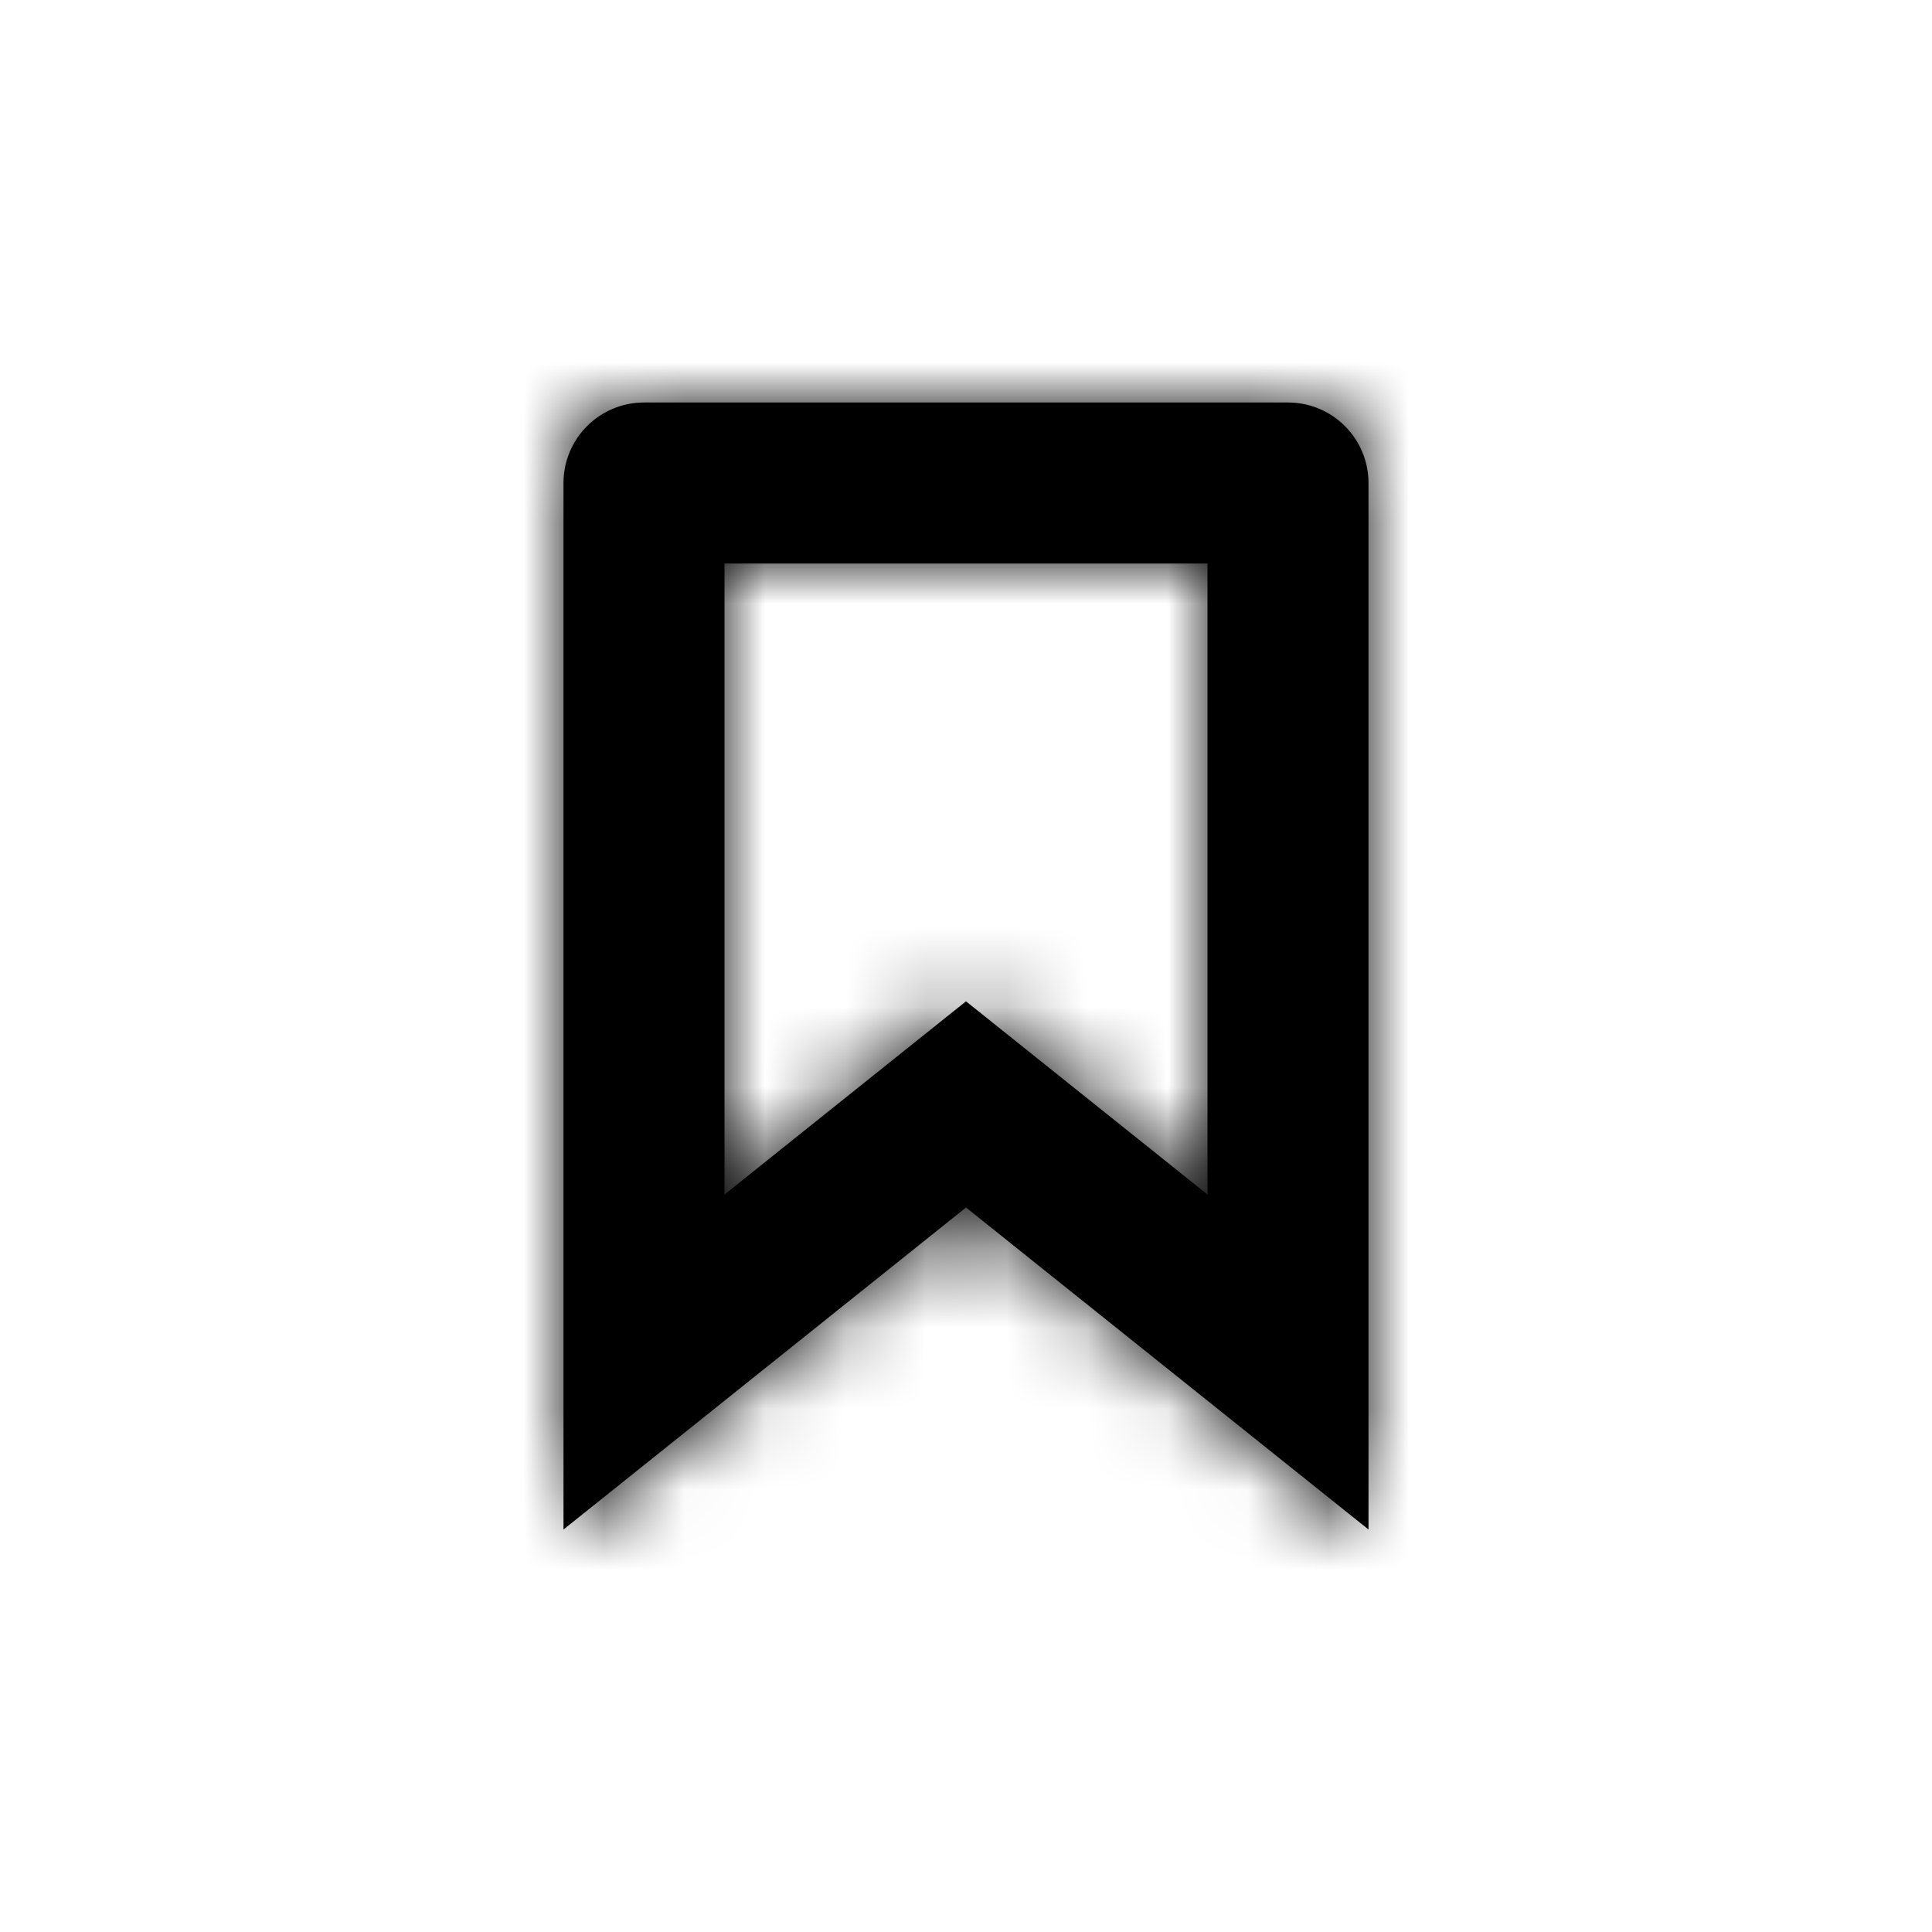 <svg width="24" height="24" viewBox="0 0 24 24" fill="none" xmlns="http://www.w3.org/2000/svg">
<mask id="path-1-inside-1" fill="white">
<path fill-rule="evenodd" clip-rule="evenodd" d="M12 15L7 19V6C7 5.448 7.448 5 8 5H16C16.552 5 17 5.448 17 6V19L12 15ZM15 14.839L12 12.439L9 14.839V7H15V14.839Z"/>
</mask>
<path fill-rule="evenodd" clip-rule="evenodd" d="M12 15L7 19V6C7 5.448 7.448 5 8 5H16C16.552 5 17 5.448 17 6V19L12 15ZM15 14.839L12 12.439L9 14.839V7H15V14.839Z" fill="black"/>
<path d="M12 15L10.751 13.438L12 12.439L13.249 13.438L12 15ZM7 19L8.249 20.562L5 23.161V19H7ZM17 19H19V23.161L15.751 20.562L17 19ZM15 14.839H17V19L13.751 16.401L15 14.839ZM12 12.439L10.751 10.877L12 9.877L13.249 10.877L12 12.439ZM9 14.839L10.249 16.401L7 19V14.839H9ZM9 7H7V5H9V7ZM15 7V5H17V7H15ZM5 6C5 4.343 6.343 3 8 3V7C8.552 7 9 6.552 9 6H5ZM8 3H16V7H8V3ZM16 3C17.657 3 19 4.343 19 6H15C15 6.552 15.448 7 16 7V3ZM11 7V14.839H7V7H11ZM15 9H9V5H15V9ZM13 14.839V7H17V14.839H13ZM13.249 16.562L8.249 20.562L5.751 17.438L10.751 13.438L13.249 16.562ZM5 19V6H9V19H5ZM19 6V19H15V6H19ZM15.751 20.562L10.751 16.562L13.249 13.438L18.249 17.438L15.751 20.562ZM13.249 10.877L16.249 13.277L13.751 16.401L10.751 14.001L13.249 10.877ZM7.751 13.277L10.751 10.877L13.249 14.001L10.249 16.401L7.751 13.277Z" fill="black" mask="url(#path-1-inside-1)"/>
</svg>
